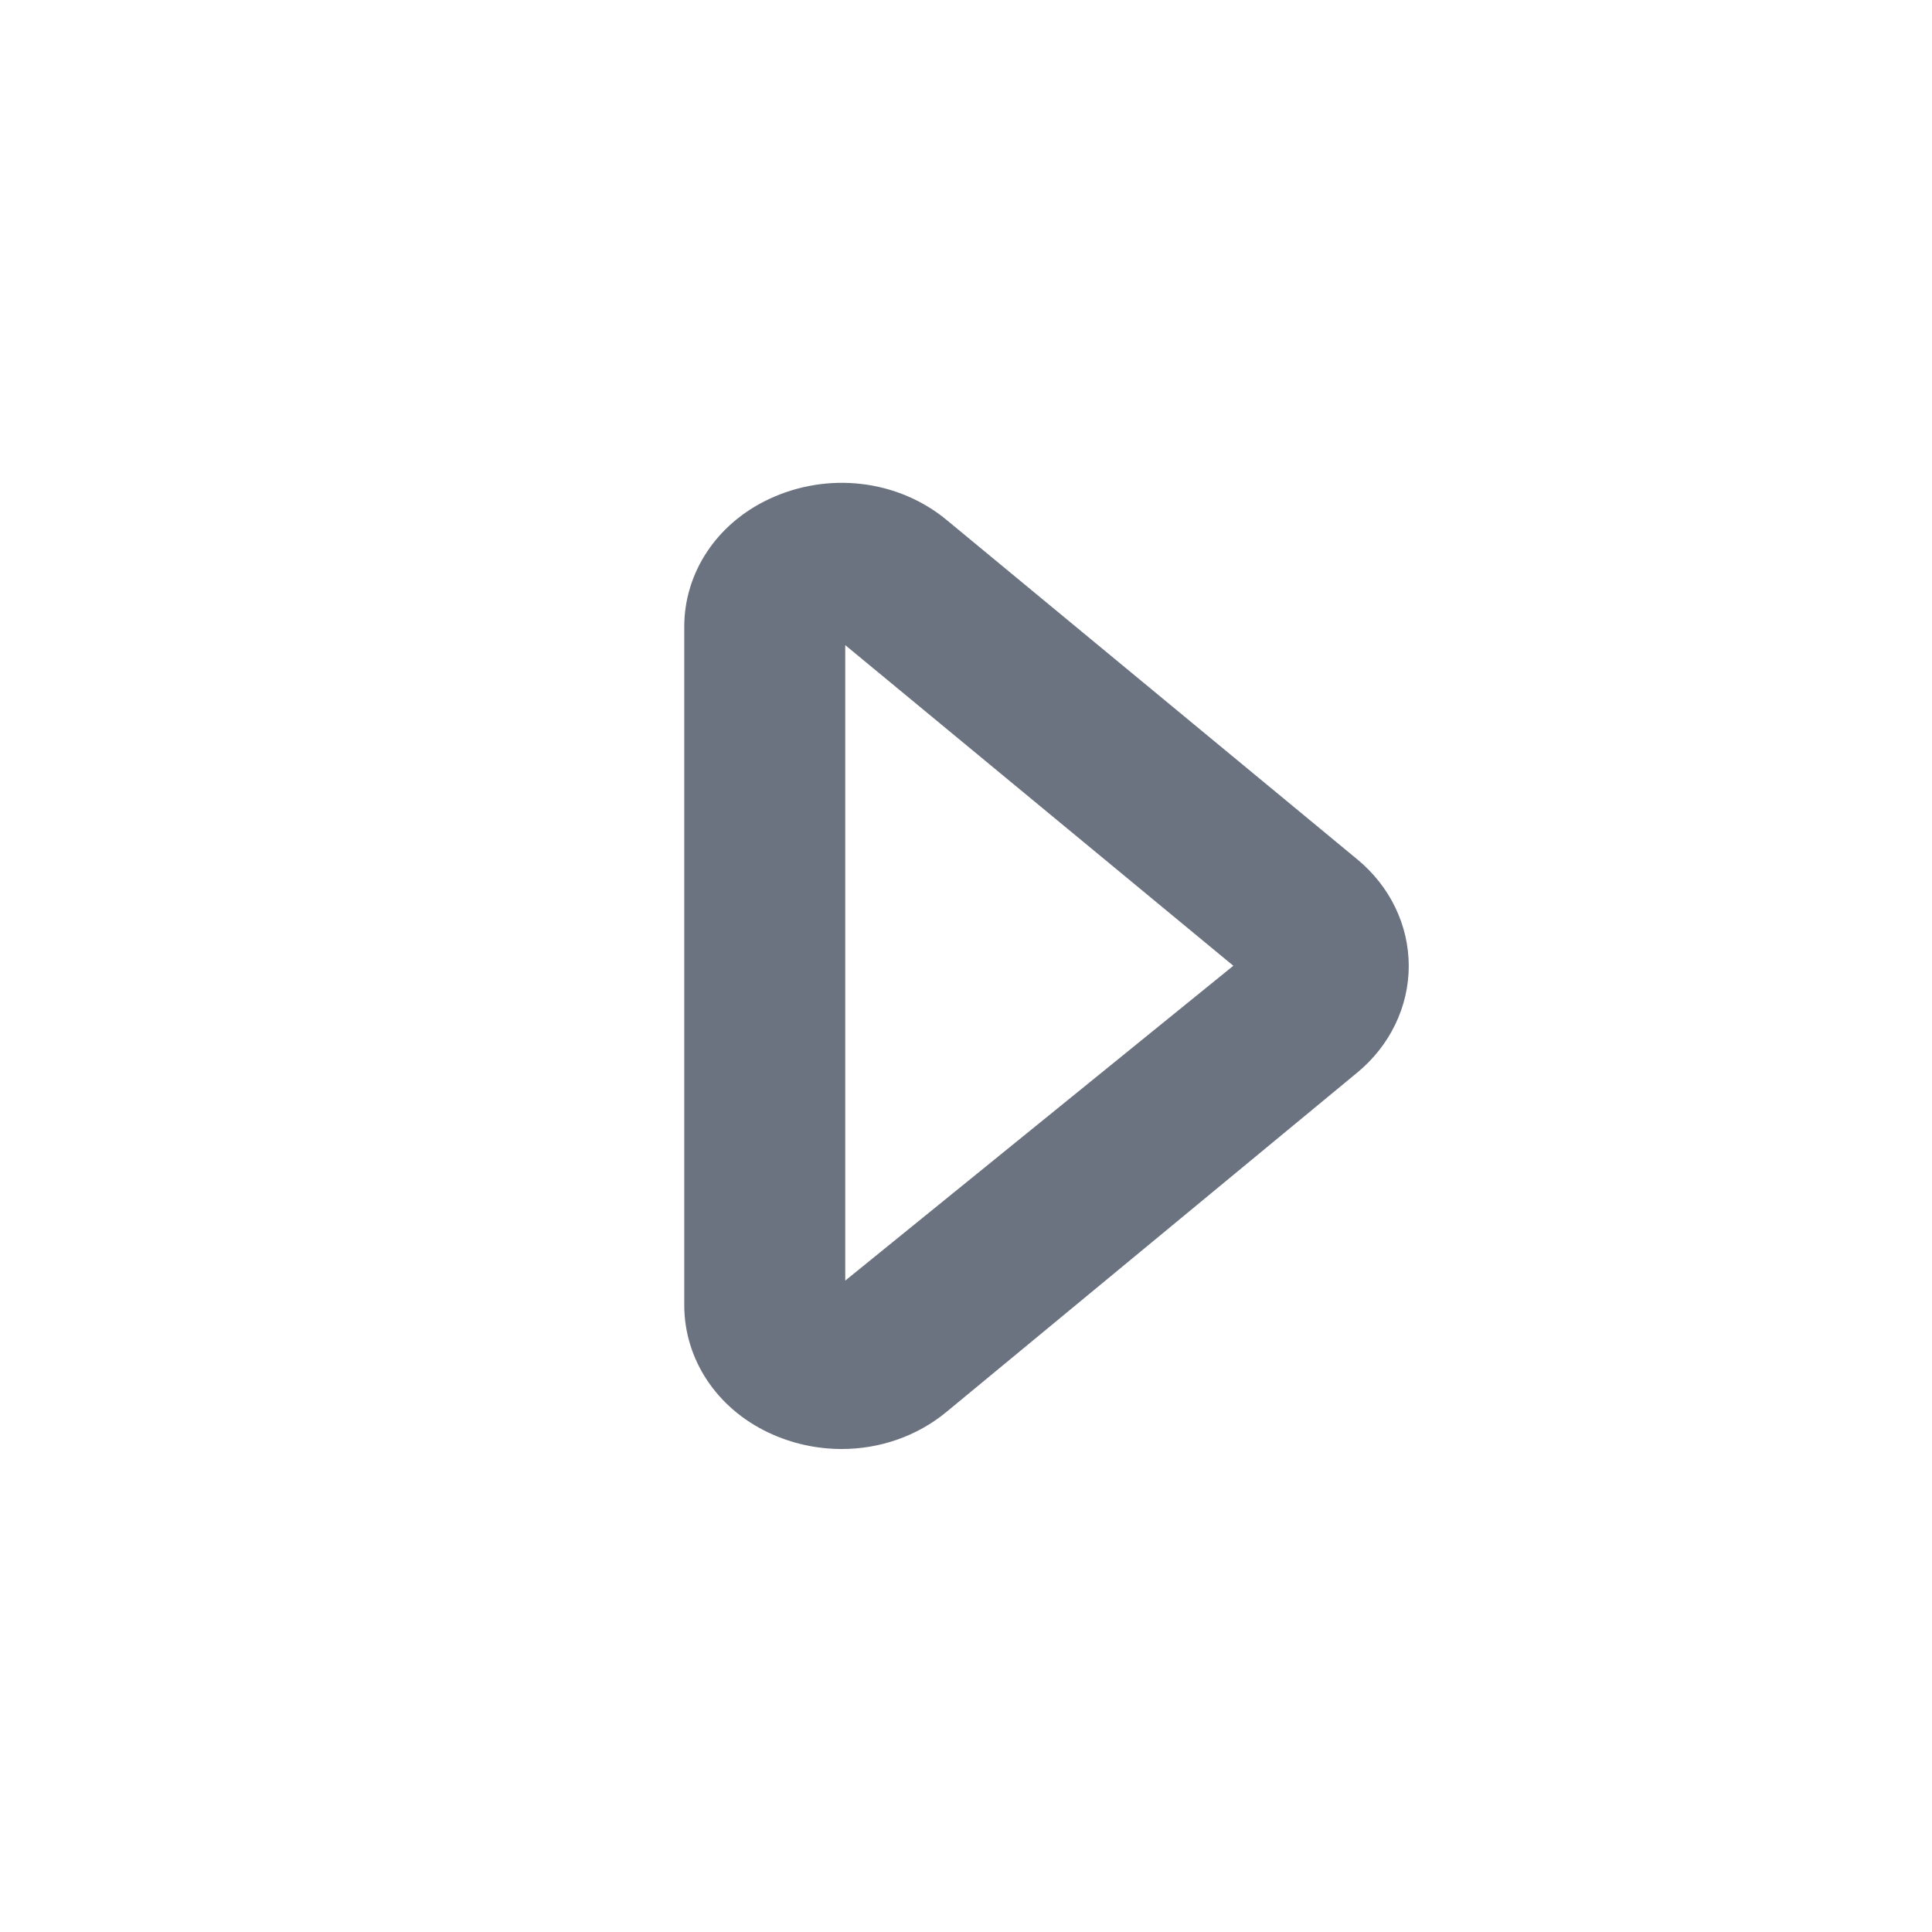 <svg fill="none" height="24" viewBox="0 0 24 24" width="24" xmlns="http://www.w3.org/2000/svg"><path clip-rule="evenodd" d="m10.5 8.014v7.894l4.821-3.911zm-.044 9.986c-.307 0-.617-.066-.906-.202-.648-.305-1.05-.913-1.05-1.586v-8.426c0-.672.402-1.28 1.05-1.585.732-.345 1.6-.245 2.209.258l5.099 4.214c.409.336.642.82.642 1.326s-.233.991-.642 1.327l-5.099 4.212c-.368.305-.832.462-1.303.462z" fill="#6b7280" fill-rule="evenodd"/></svg>